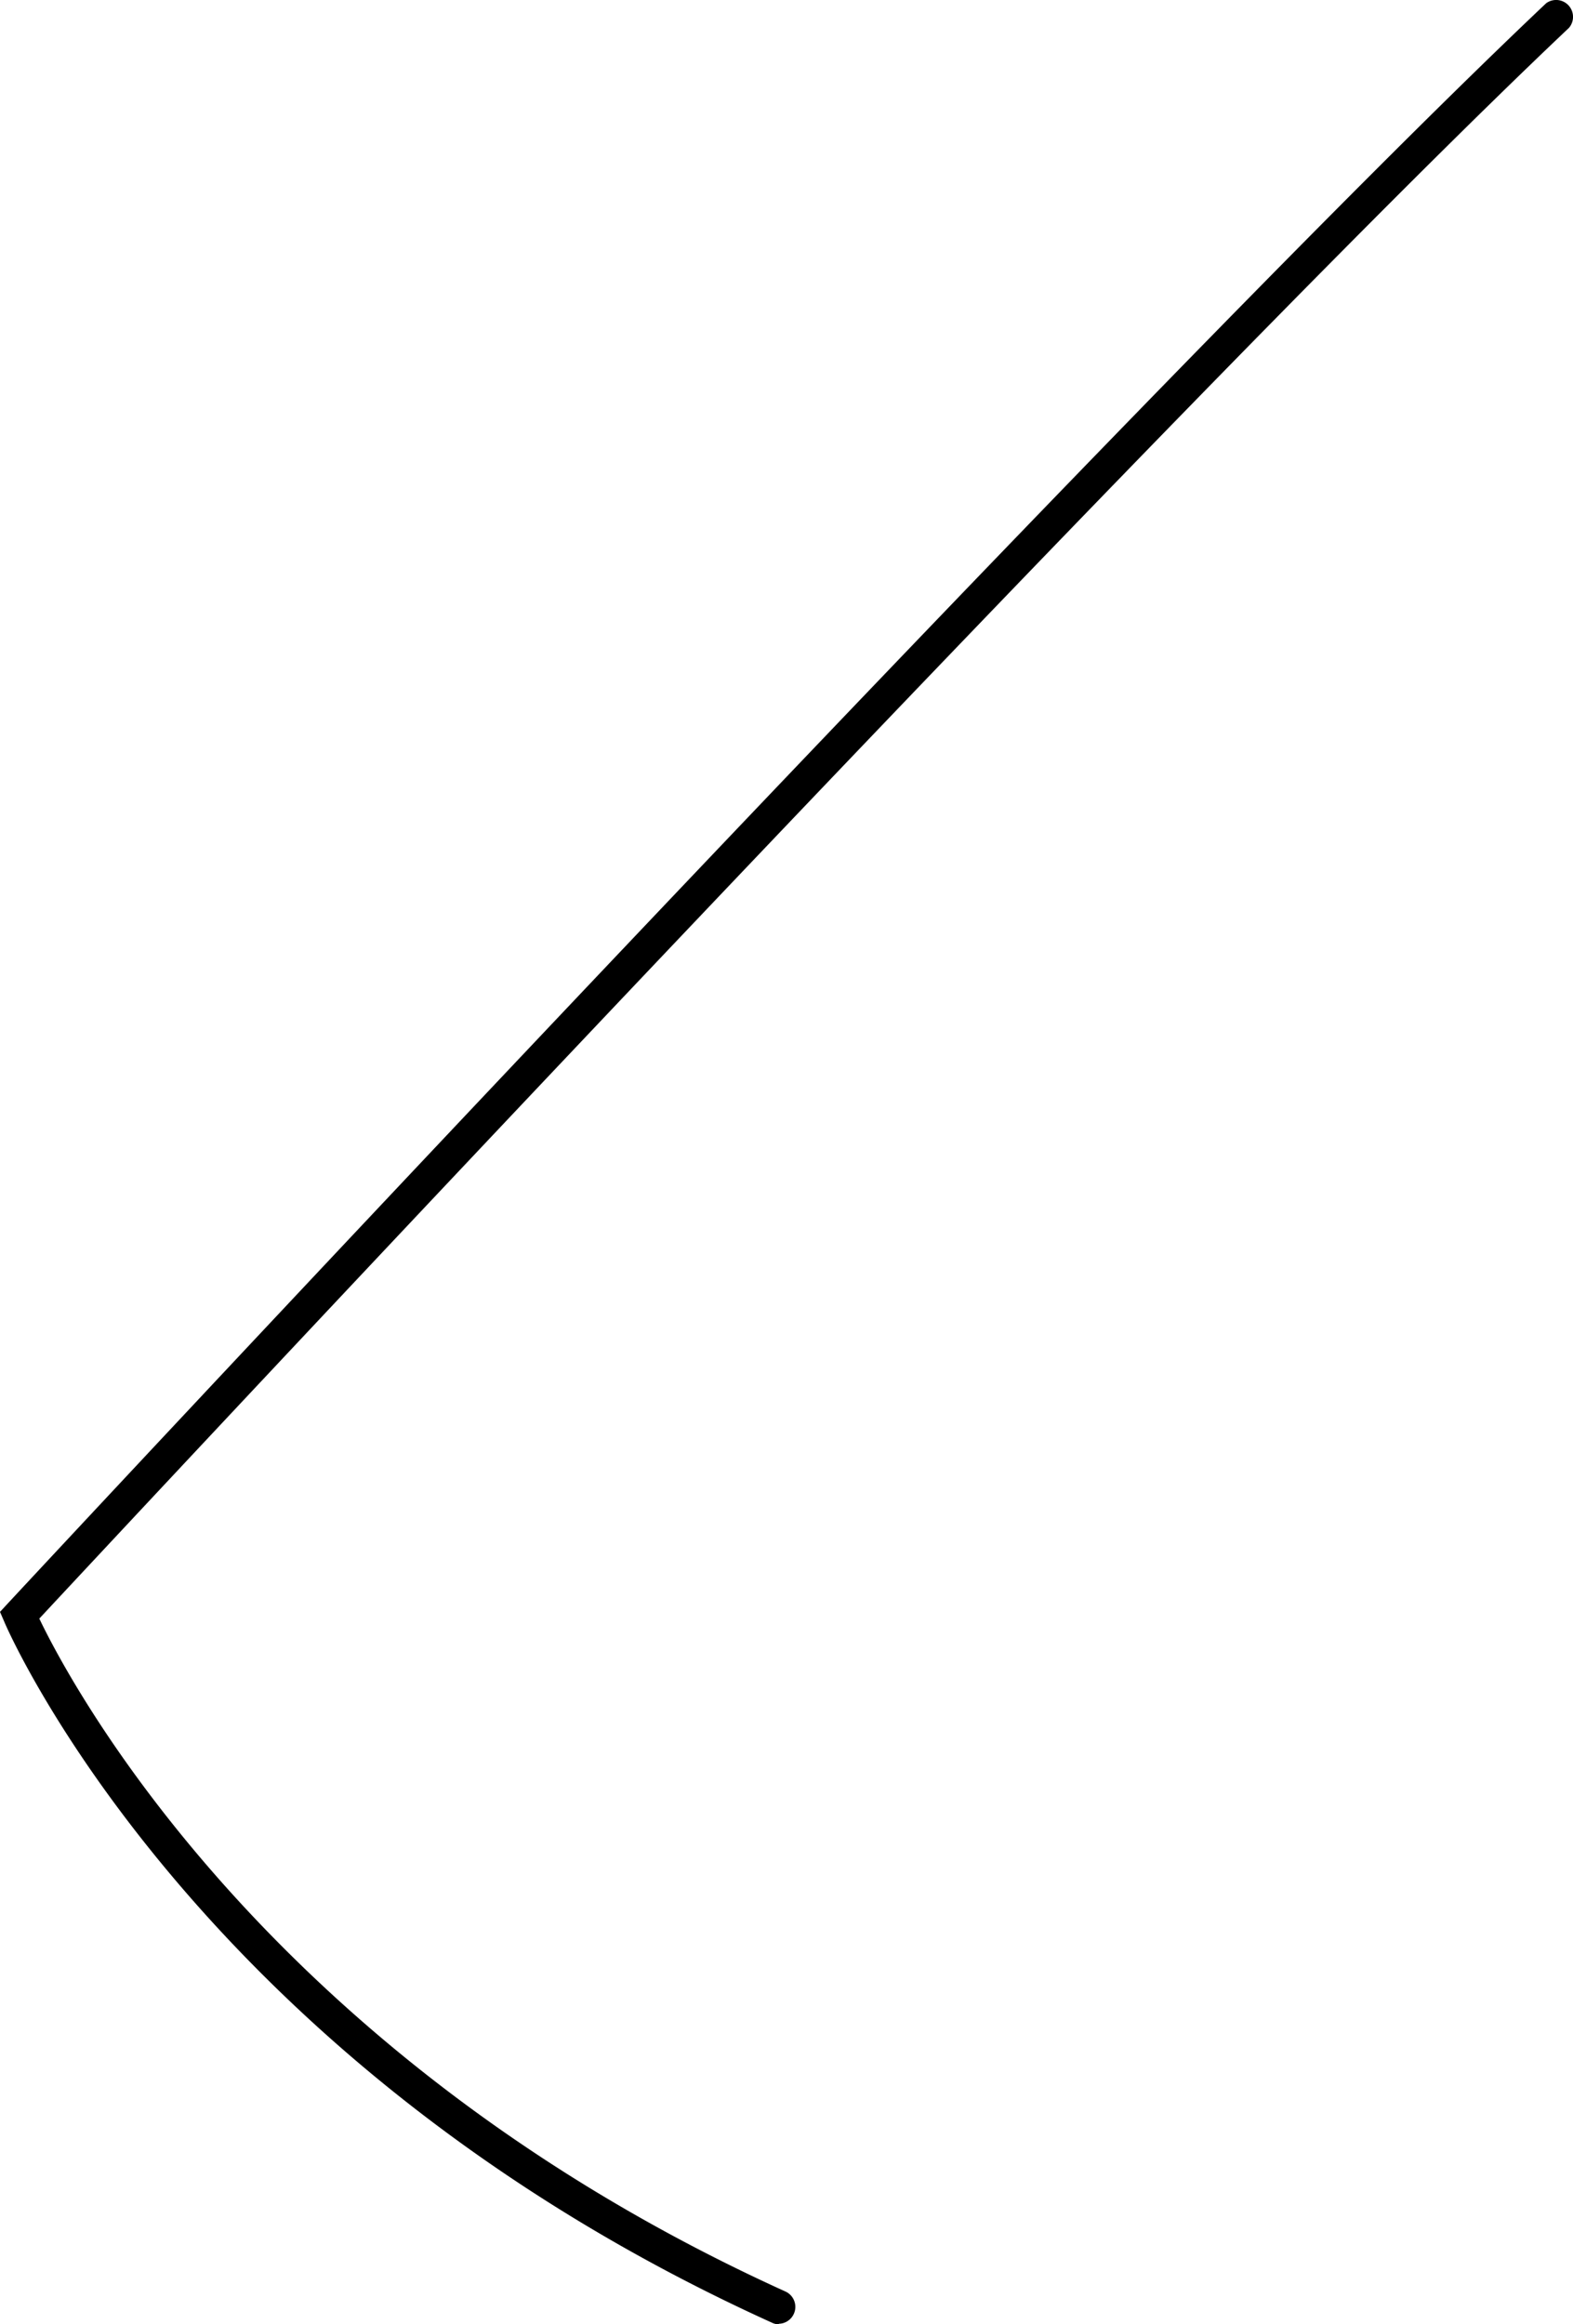 <svg xmlns="http://www.w3.org/2000/svg" width="21.334" height="31.51" viewBox="0 0 21.334 31.51">
  <path id="Path_104" data-name="Path 104" d="M1118.39,1222.8a.207.207,0,0,1-.1-.022c-7.86-3.561-10.385-9.436-10.41-9.5l-.059-.136.1-.108c.151-.164,15.3-16.434,20.87-21.7a.229.229,0,0,1,.309.334c-5.316,5.023-19.389,20.109-20.746,21.565.42.878,3.091,5.934,10.116,9.121a.229.229,0,0,1-.087.439Z" transform="translate(-1107.821 -1191.29)"/>
</svg>

